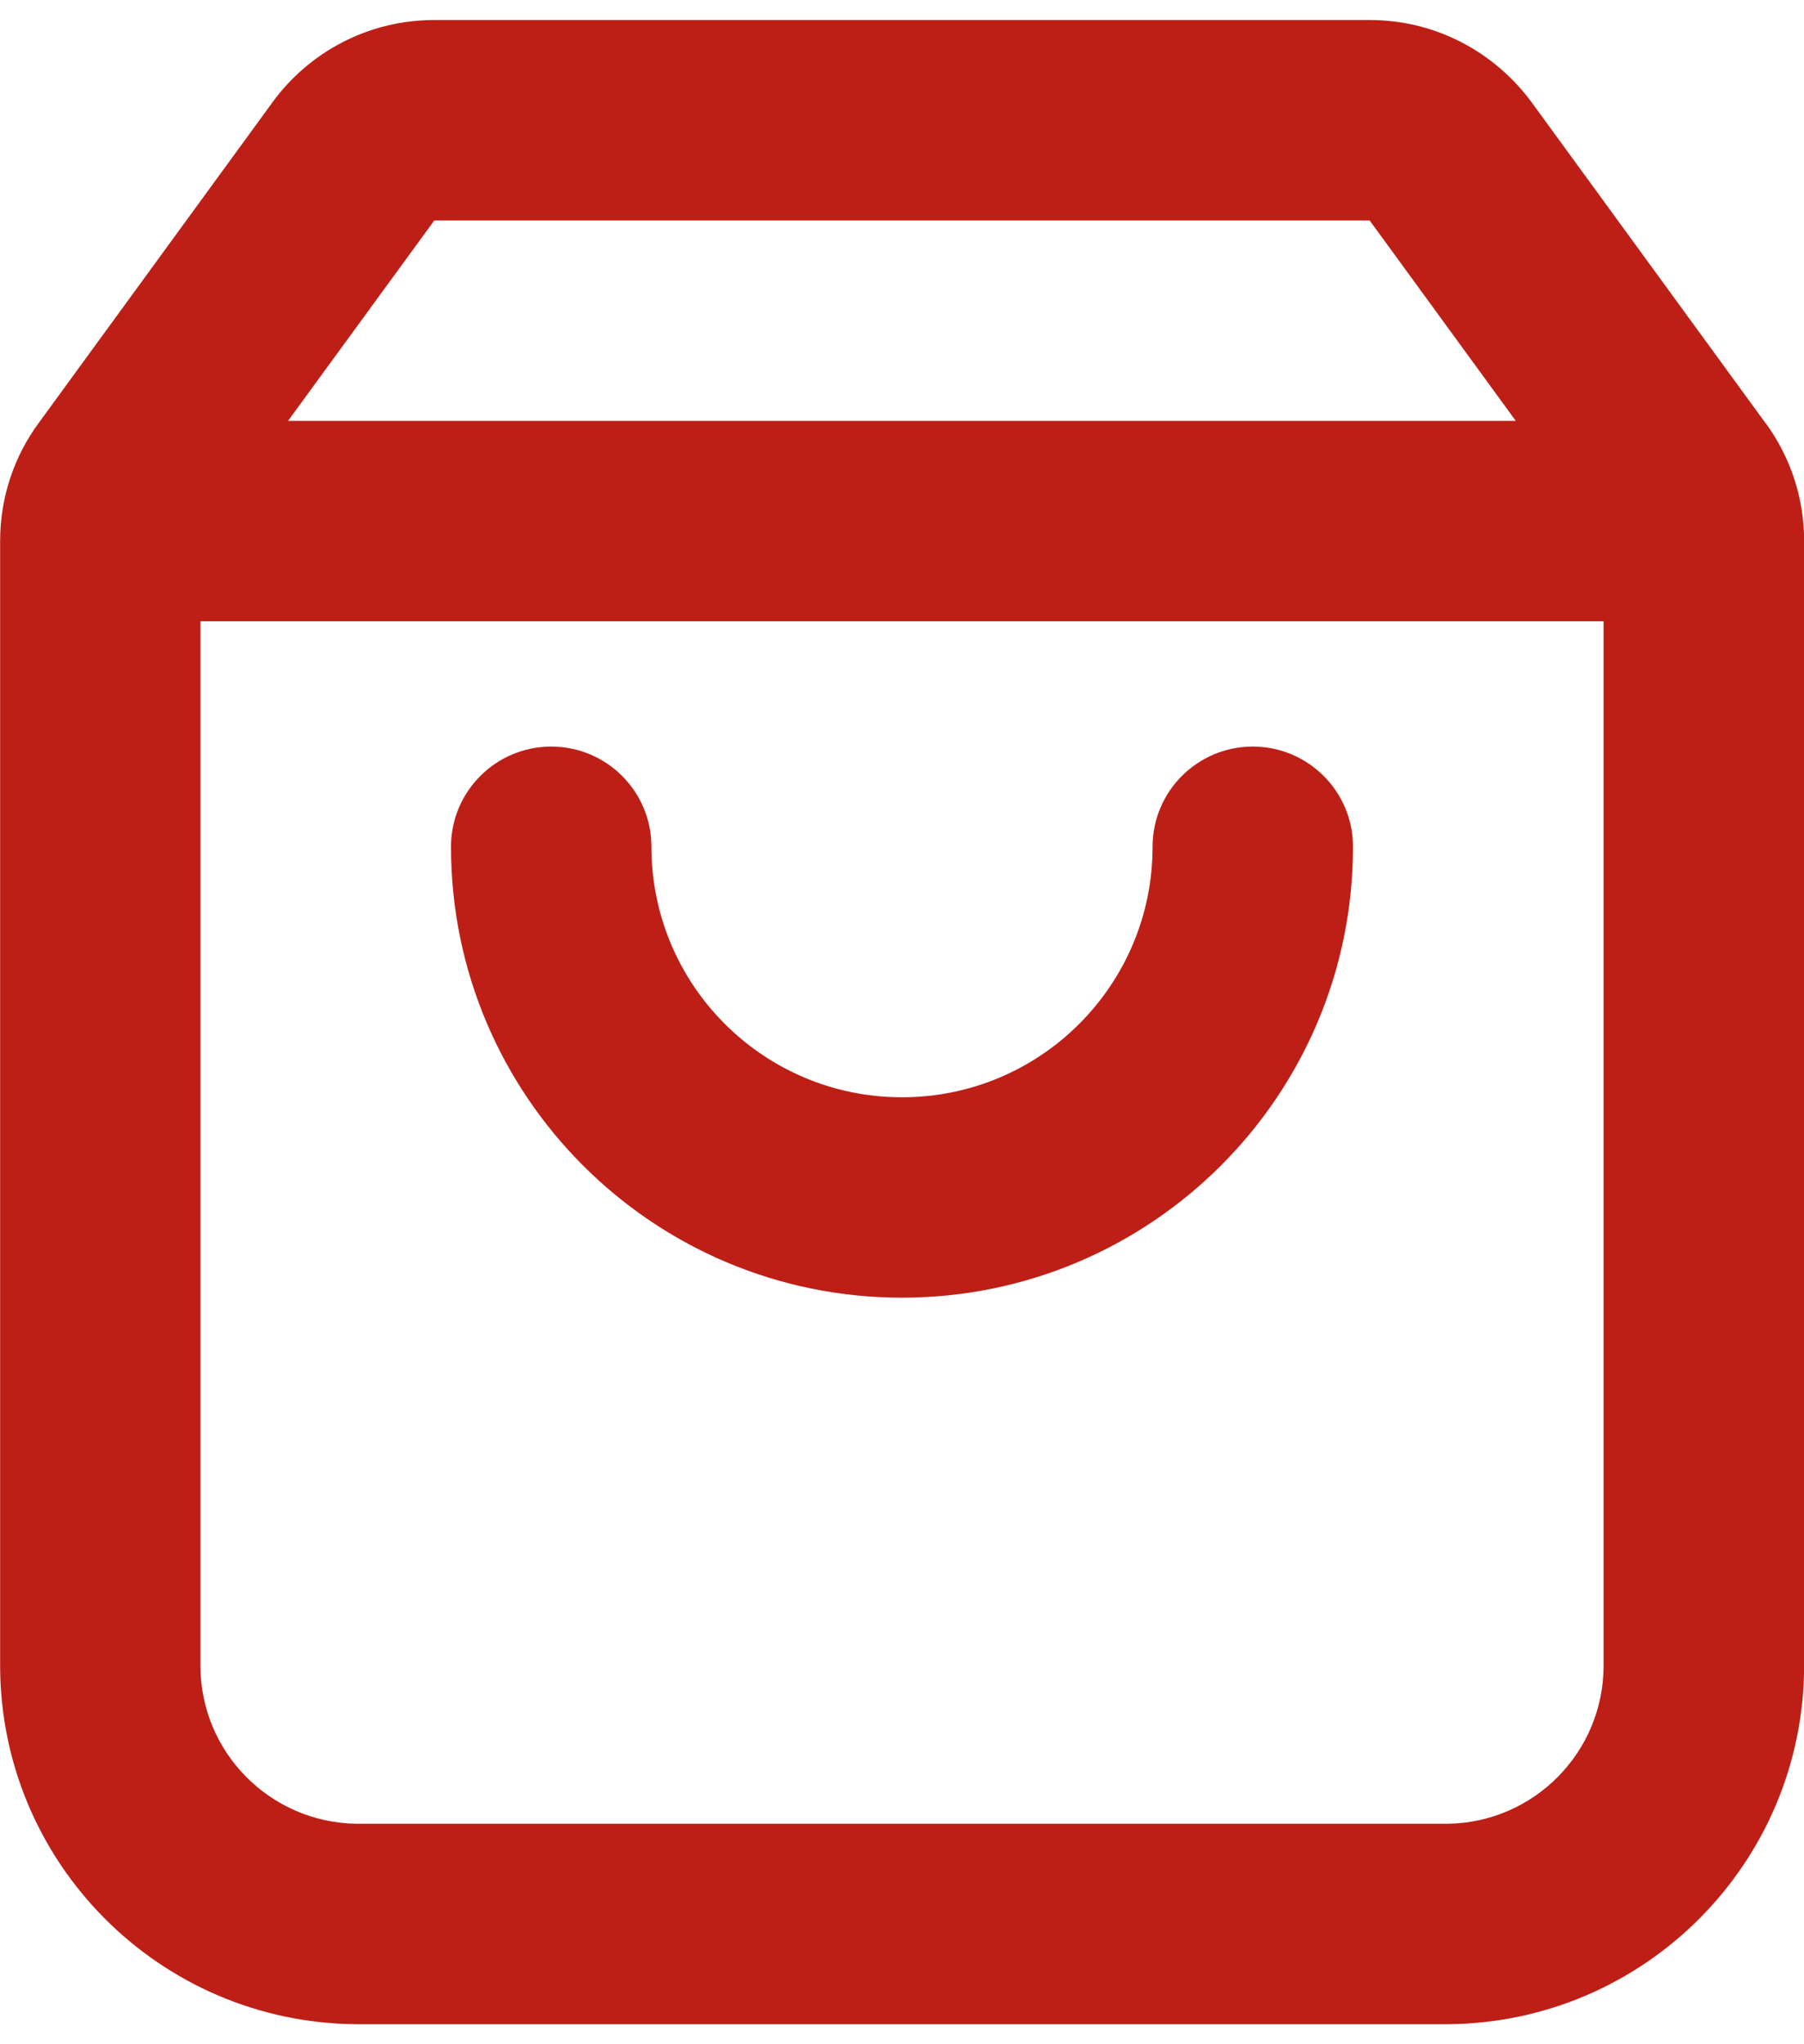 <svg width="30" height="34" viewBox="0 0 30 34" fill="none" xmlns="http://www.w3.org/2000/svg">
<path d="M29.36 7.037L25.472 1.703C24.858 0.87 23.882 0.333 22.778 0.333H7.223C6.12 0.333 5.143 0.868 4.537 1.693L4.53 1.703L0.642 7.037C0.242 7.58 0.002 8.262 0.002 9V27.667C0.002 27.675 0.002 27.687 0.002 27.697C0.002 30.978 2.65 33.642 5.925 33.667H24.075C27.353 33.642 30.002 30.978 30.002 27.697C30.002 27.687 30.002 27.675 30.002 27.665V9C30.002 8.262 29.762 7.58 29.355 7.027L29.362 7.037H29.36ZM7.222 3.667H22.777L25.207 7H4.79L7.222 3.667ZM26.667 27.667C26.667 27.677 26.667 27.69 26.667 27.703C26.667 29.143 25.51 30.312 24.077 30.333H5.927C4.49 30.312 3.333 29.143 3.333 27.703C3.333 27.69 3.333 27.678 3.333 27.665V10.333H26.667V27.667ZM7.5 14.083C7.5 13.163 8.247 12.417 9.167 12.417C10.087 12.417 10.833 13.163 10.833 14.083C10.833 16.385 12.698 18.25 15 18.25C17.302 18.25 19.167 16.385 19.167 14.083C19.167 13.163 19.913 12.417 20.833 12.417C21.753 12.417 22.5 13.163 22.5 14.083C22.5 18.225 19.142 21.583 15 21.583C10.858 21.583 7.5 18.225 7.5 14.083Z" fill="#BD1F17"/>
</svg>
